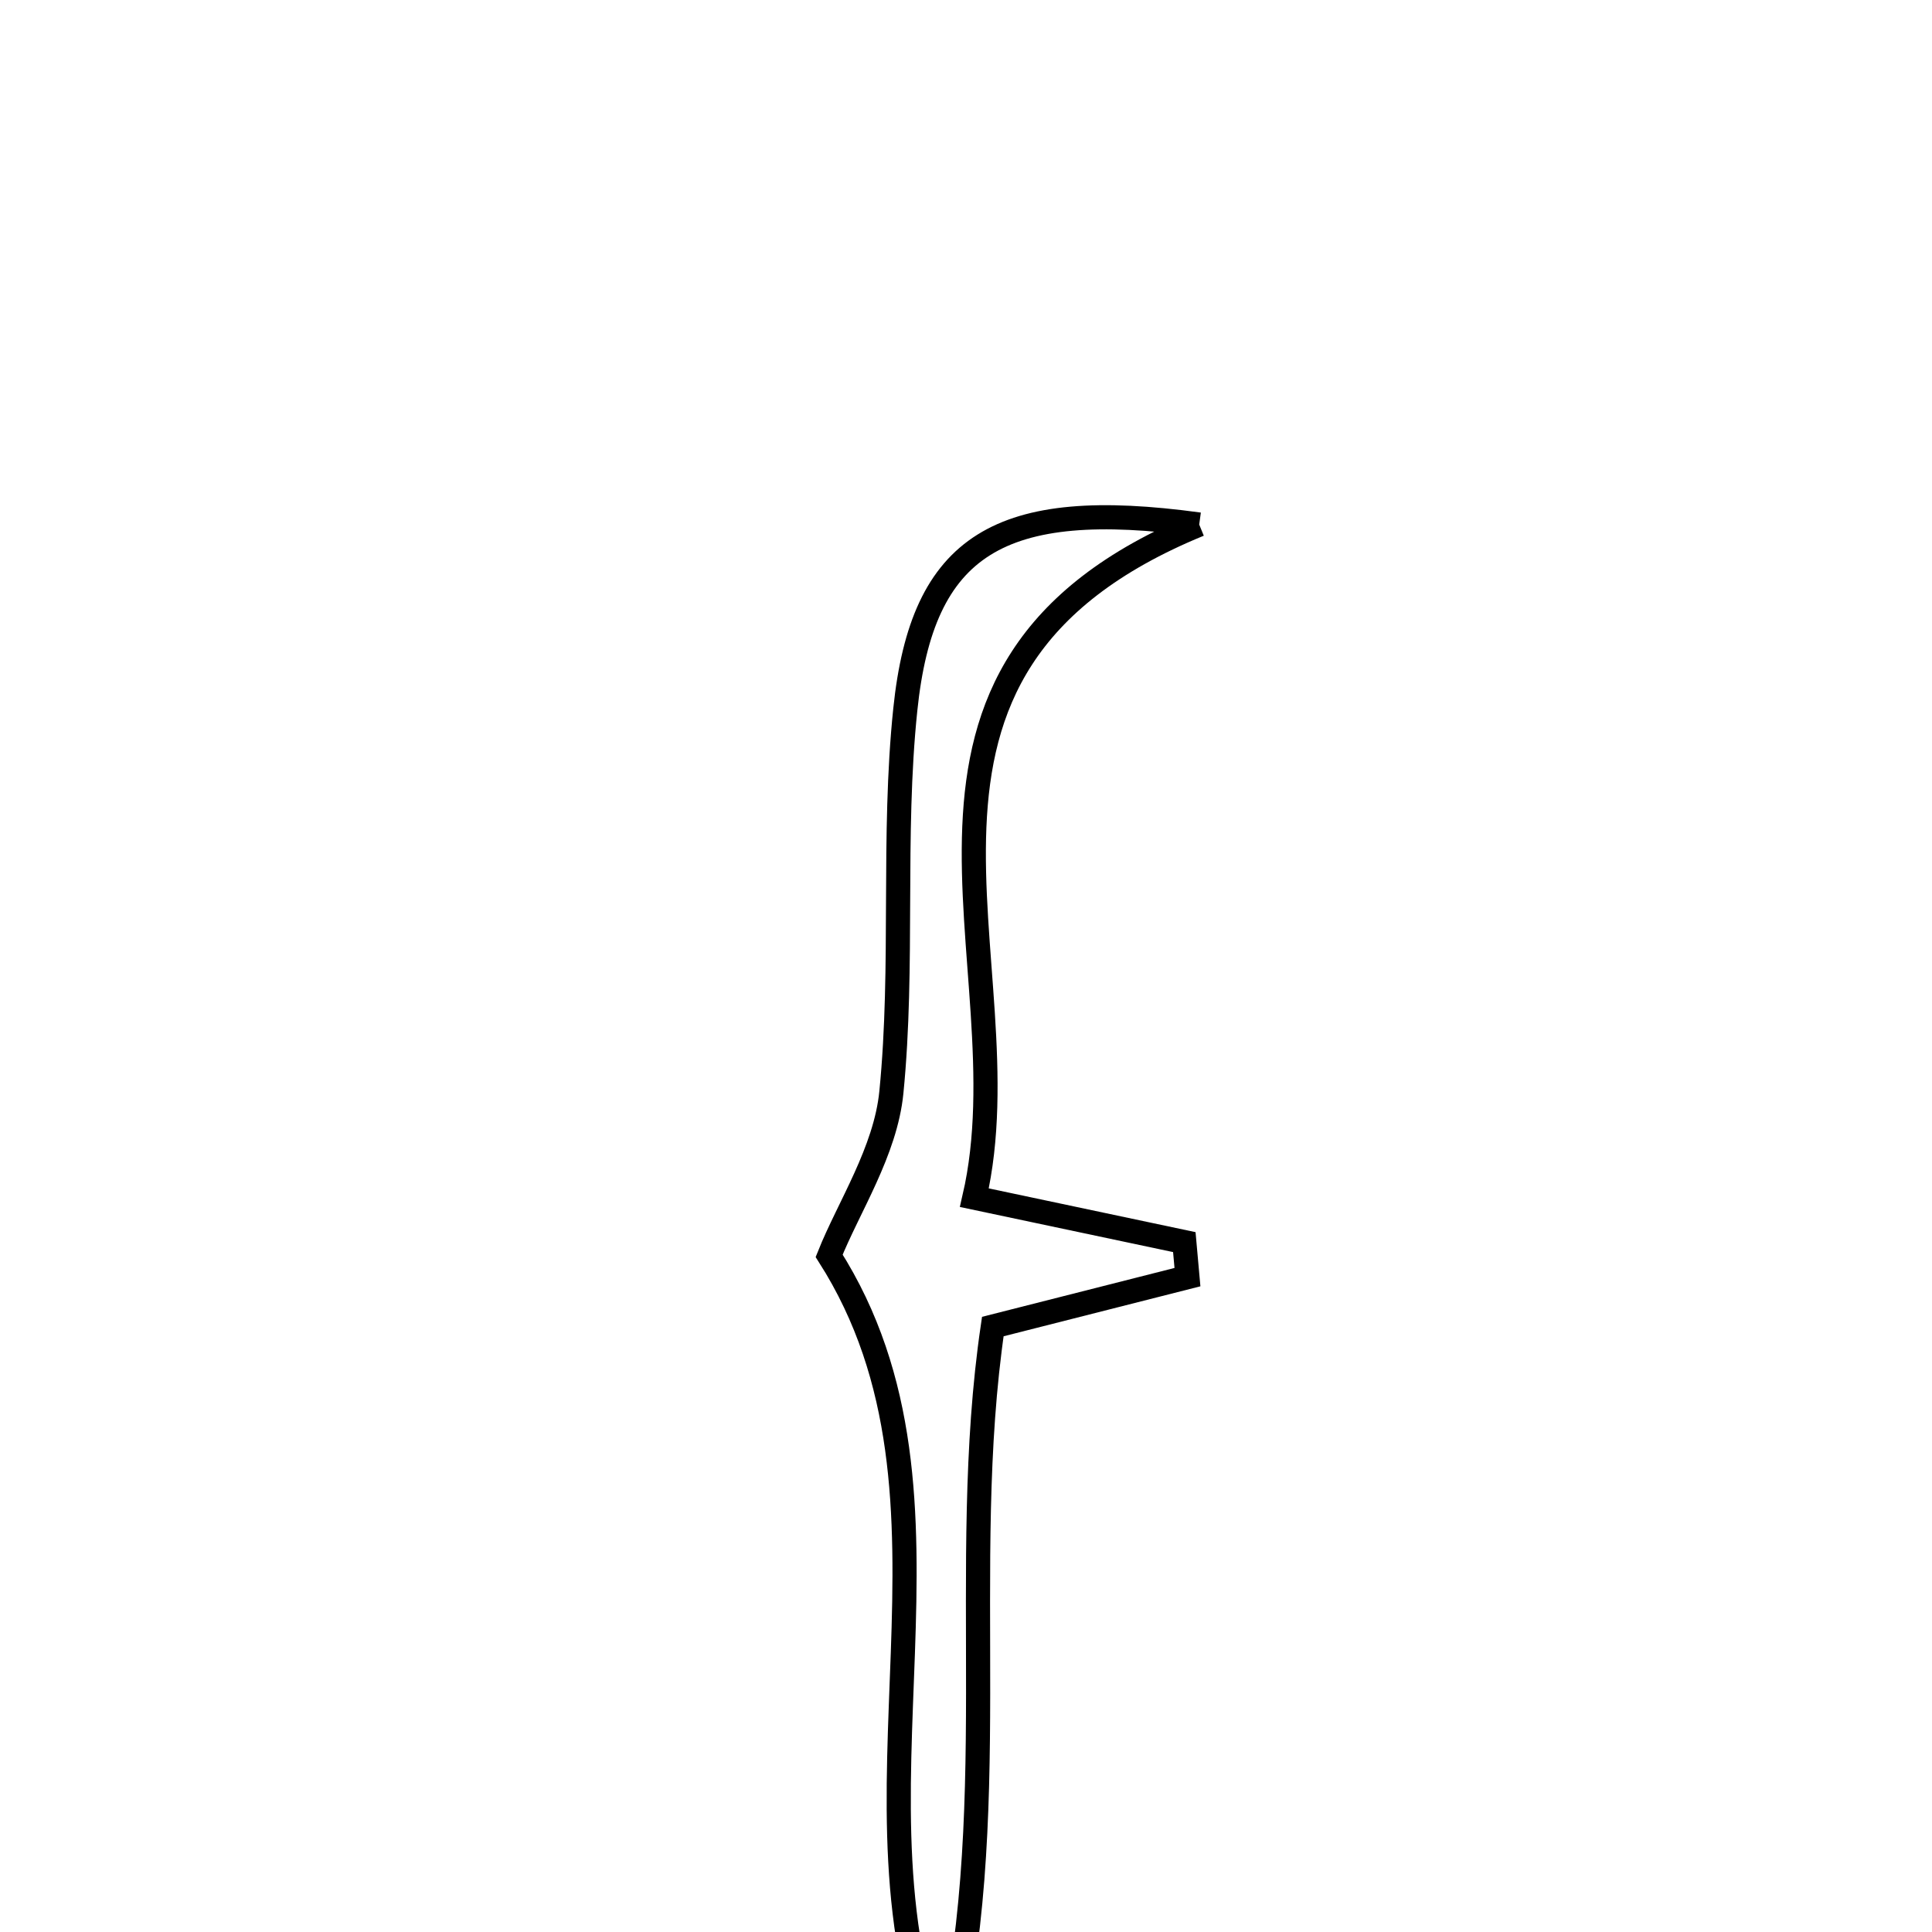 <svg xmlns="http://www.w3.org/2000/svg" viewBox="0.0 0.0 24.0 24.0" height="200px" width="200px"><path fill="none" stroke="black" stroke-width=".3" stroke-opacity="1.0"  filling="0" d="M14.897 6.516 C10.491 8.322 12.785 11.935 12.104 14.878 C13.131 15.095 13.921 15.263 14.712 15.43 C14.725 15.575 14.738 15.72 14.751 15.865 C13.988 16.058 13.226 16.253 12.333 16.479 C11.892 19.47 12.493 22.598 11.717 25.626 C10.332 22.386 12.237 18.64 10.3 15.6 C10.541 14.996 11.001 14.302 11.073 13.568 C11.229 11.993 11.082 10.388 11.246 8.814 C11.458 6.765 12.416 6.176 14.897 6.516"></path></svg>